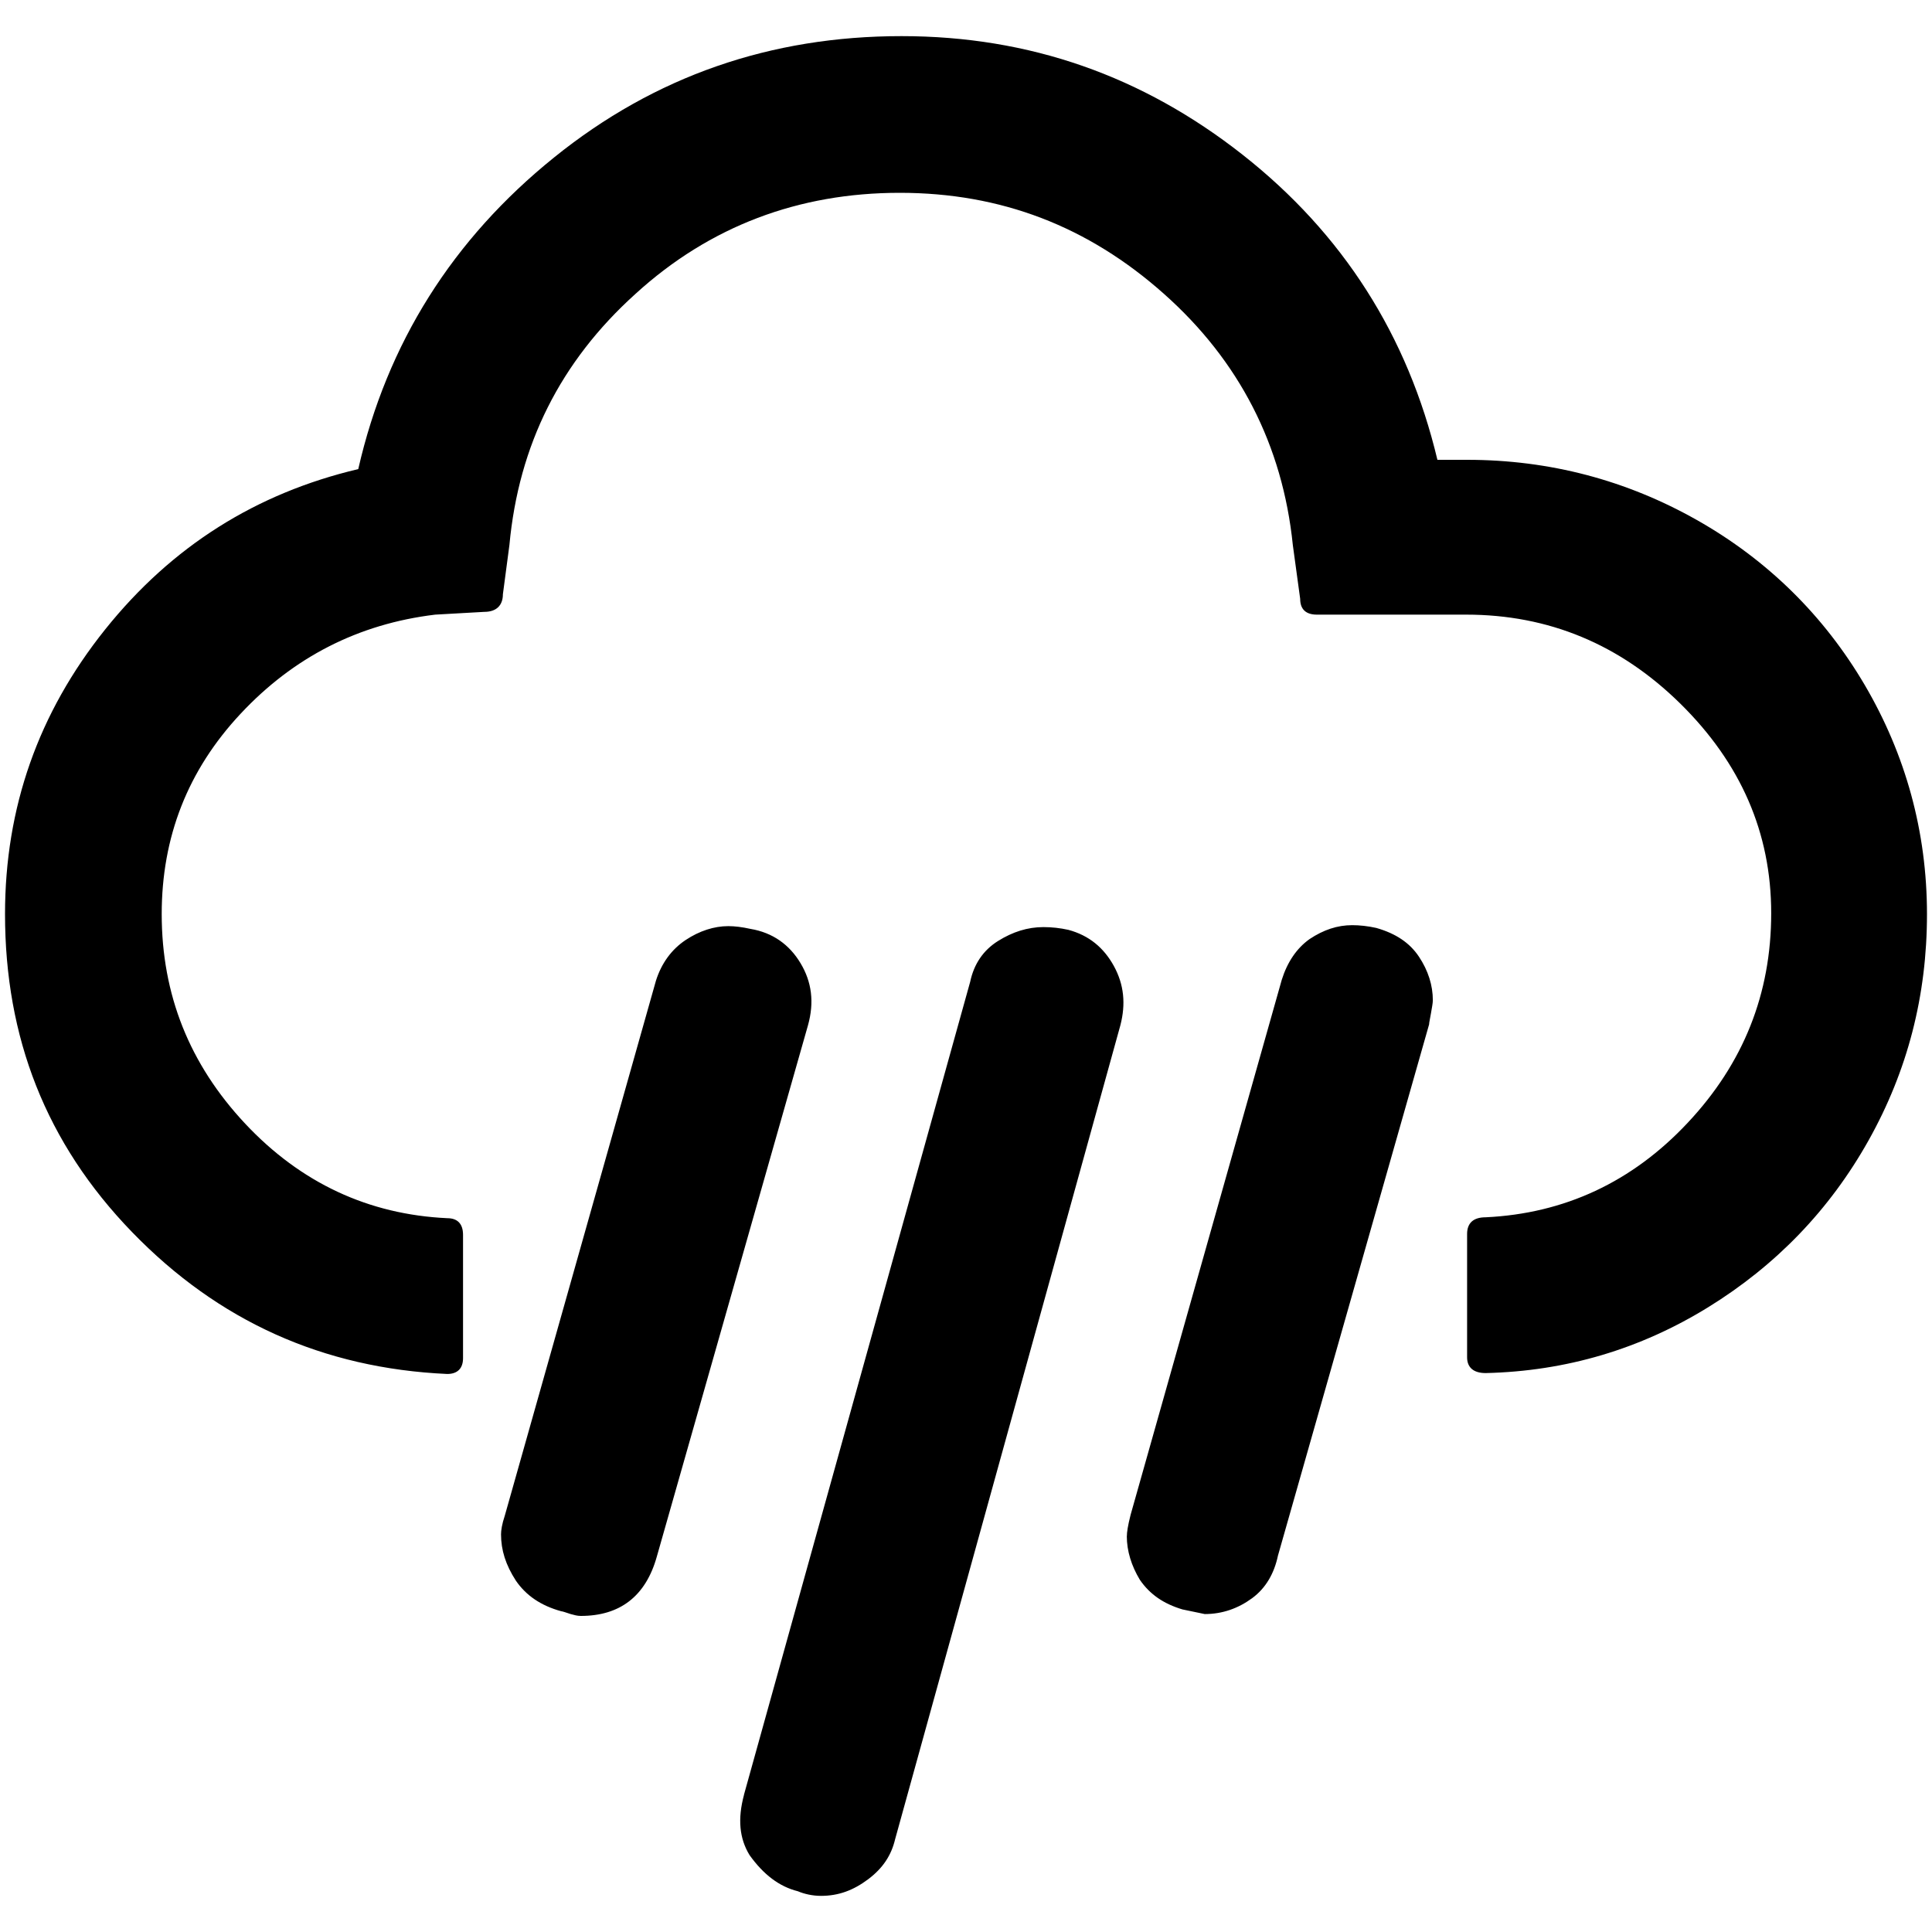<?xml version="1.0" encoding="UTF-8" standalone="no"?>
<svg
   inkscape:version="1.2.2 (b0a8486541, 2022-12-01)"
   sodipodi:docname="rain-symbolic.svg"
   xml:space="preserve"
   style="enable-background:new 0 0 30 30;"
   viewBox="0 0 30 30"
   y="0px"
   x="0px"
   id="Layer_1"
   version="1.1"
   xmlns:inkscape="http://www.inkscape.org/namespaces/inkscape"
   xmlns:sodipodi="http://sodipodi.sourceforge.net/DTD/sodipodi-0.dtd"
   xmlns="http://www.w3.org/2000/svg"
   xmlns:svg="http://www.w3.org/2000/svg"
   xmlns:rdf="http://www.w3.org/1999/02/22-rdf-syntax-ns#"
   xmlns:cc="http://creativecommons.org/ns#"
   xmlns:dc="http://purl.org/dc/elements/1.1/"><defs
   id="defs7" /><sodipodi:namedview
   inkscape:current-layer="Layer_1"
   inkscape:window-maximized="1"
   inkscape:window-y="470"
   inkscape:window-x="1080"
   inkscape:cy="15"
   inkscape:cx="15"
   inkscape:zoom="22.2"
   showgrid="false"
   id="namedview5"
   inkscape:window-height="1014"
   inkscape:window-width="1920"
   inkscape:pageshadow="2"
   inkscape:pageopacity="0"
   guidetolerance="10"
   gridtolerance="10"
   objecttolerance="10"
   borderopacity="1"
   bordercolor="#666666"
   pagecolor="#ffffff"
   inkscape:showpageshadow="2"
   inkscape:pagecheckerboard="0"
   inkscape:deskcolor="#d1d1d1" />
<path
   style="stroke-width:1.44"
   id="path2"
   d="m 0.078,14.194 c 0,-1.656 0.518,-3.124 1.555,-4.42 C 2.67,8.479 3.98,7.658 5.563,7.284 6.01,5.326 7.032,3.713 8.601,2.447 10.17,1.18 11.97,0.561 13.999,0.561 c 1.987,0 3.743,0.619 5.298,1.843 1.555,1.224 2.563,2.807 3.023,4.736 h 0.461 c 1.281,0 2.476,0.317 3.57,0.936 1.094,0.619 1.972,1.483 2.606,2.563 0.633,1.08 0.965,2.275 0.965,3.556 0,1.267 -0.302,2.433 -0.907,3.513 -0.605,1.08 -1.44,1.943 -2.491,2.591 -1.051,0.648 -2.203,0.993 -3.455,1.022 -0.187,0 -0.288,-0.086 -0.288,-0.245 v -1.915 c 0,-0.173 0.101,-0.259 0.288,-0.259 1.224,-0.058 2.275,-0.547 3.138,-1.468 0.864,-0.921 1.296,-2.001 1.296,-3.254 0,-1.252 -0.475,-2.332 -1.411,-3.254 -0.936,-0.921 -2.044,-1.382 -3.326,-1.382 h -2.318 c -0.173,0 -0.259,-0.086 -0.259,-0.245 L 20.075,8.464 C 19.916,6.909 19.24,5.599 18.074,4.563 16.893,3.512 15.54,2.994 13.971,2.994 c -1.569,0 -2.951,0.518 -4.103,1.569 C 8.702,5.614 8.054,6.909 7.91,8.464 l -0.101,0.763 c 0,0.173 -0.101,0.274 -0.288,0.274 L 6.758,9.544 c -1.195,0.144 -2.203,0.662 -3.023,1.54 -0.821,0.878 -1.224,1.915 -1.224,3.11 0,1.252 0.432,2.332 1.296,3.254 0.864,0.921 1.915,1.411 3.138,1.468 0.158,0 0.245,0.086 0.245,0.259 v 1.915 c 0,0.158 -0.086,0.245 -0.245,0.245 C 5.016,21.248 3.389,20.514 2.051,19.132 0.712,17.75 0.078,16.109 0.078,14.194 Z m 7.702,9.631 c 0,-0.058 0.014,-0.158 0.058,-0.288 l 2.347,-8.307 c 0.086,-0.274 0.245,-0.489 0.461,-0.633 0.216,-0.144 0.446,-0.216 0.662,-0.216 0.101,0 0.216,0.014 0.346,0.043 0.346,0.058 0.605,0.245 0.777,0.533 0.173,0.288 0.216,0.605 0.115,0.965 l -2.347,8.249 c -0.173,0.619 -0.576,0.921 -1.18,0.921 -0.058,0 -0.101,-0.014 -0.158,-0.029 -0.086,-0.029 -0.13,-0.043 -0.144,-0.043 C 8.399,24.933 8.169,24.775 8.011,24.545 7.852,24.3 7.78,24.07 7.78,23.825 Z m 3.772,4.045 3.513,-12.625 c 0.058,-0.274 0.202,-0.489 0.432,-0.633 0.23,-0.144 0.461,-0.216 0.705,-0.216 0.13,0 0.259,0.014 0.389,0.043 0.317,0.086 0.547,0.274 0.705,0.561 0.158,0.288 0.187,0.59 0.101,0.921 l -3.498,12.64 c -0.058,0.245 -0.187,0.446 -0.417,0.619 -0.23,0.173 -0.461,0.259 -0.734,0.259 -0.13,0 -0.259,-0.029 -0.36,-0.072 -0.288,-0.072 -0.533,-0.259 -0.749,-0.561 -0.158,-0.259 -0.187,-0.561 -0.086,-0.936 z m 5.946,-4.017 c 0,-0.058 0.014,-0.158 0.058,-0.331 l 2.347,-8.307 c 0.086,-0.274 0.23,-0.489 0.432,-0.633 0.216,-0.144 0.432,-0.216 0.662,-0.216 0.115,0 0.245,0.014 0.374,0.043 0.302,0.086 0.518,0.23 0.662,0.446 0.144,0.216 0.216,0.446 0.216,0.677 0,0.043 -0.014,0.115 -0.029,0.202 -0.014,0.086 -0.029,0.144 -0.029,0.173 l -2.347,8.249 c -0.058,0.274 -0.187,0.504 -0.403,0.662 -0.216,0.158 -0.461,0.245 -0.734,0.245 l -0.346,-0.072 c -0.288,-0.086 -0.504,-0.23 -0.662,-0.461 -0.13,-0.216 -0.202,-0.446 -0.202,-0.677 z" />
</svg>
